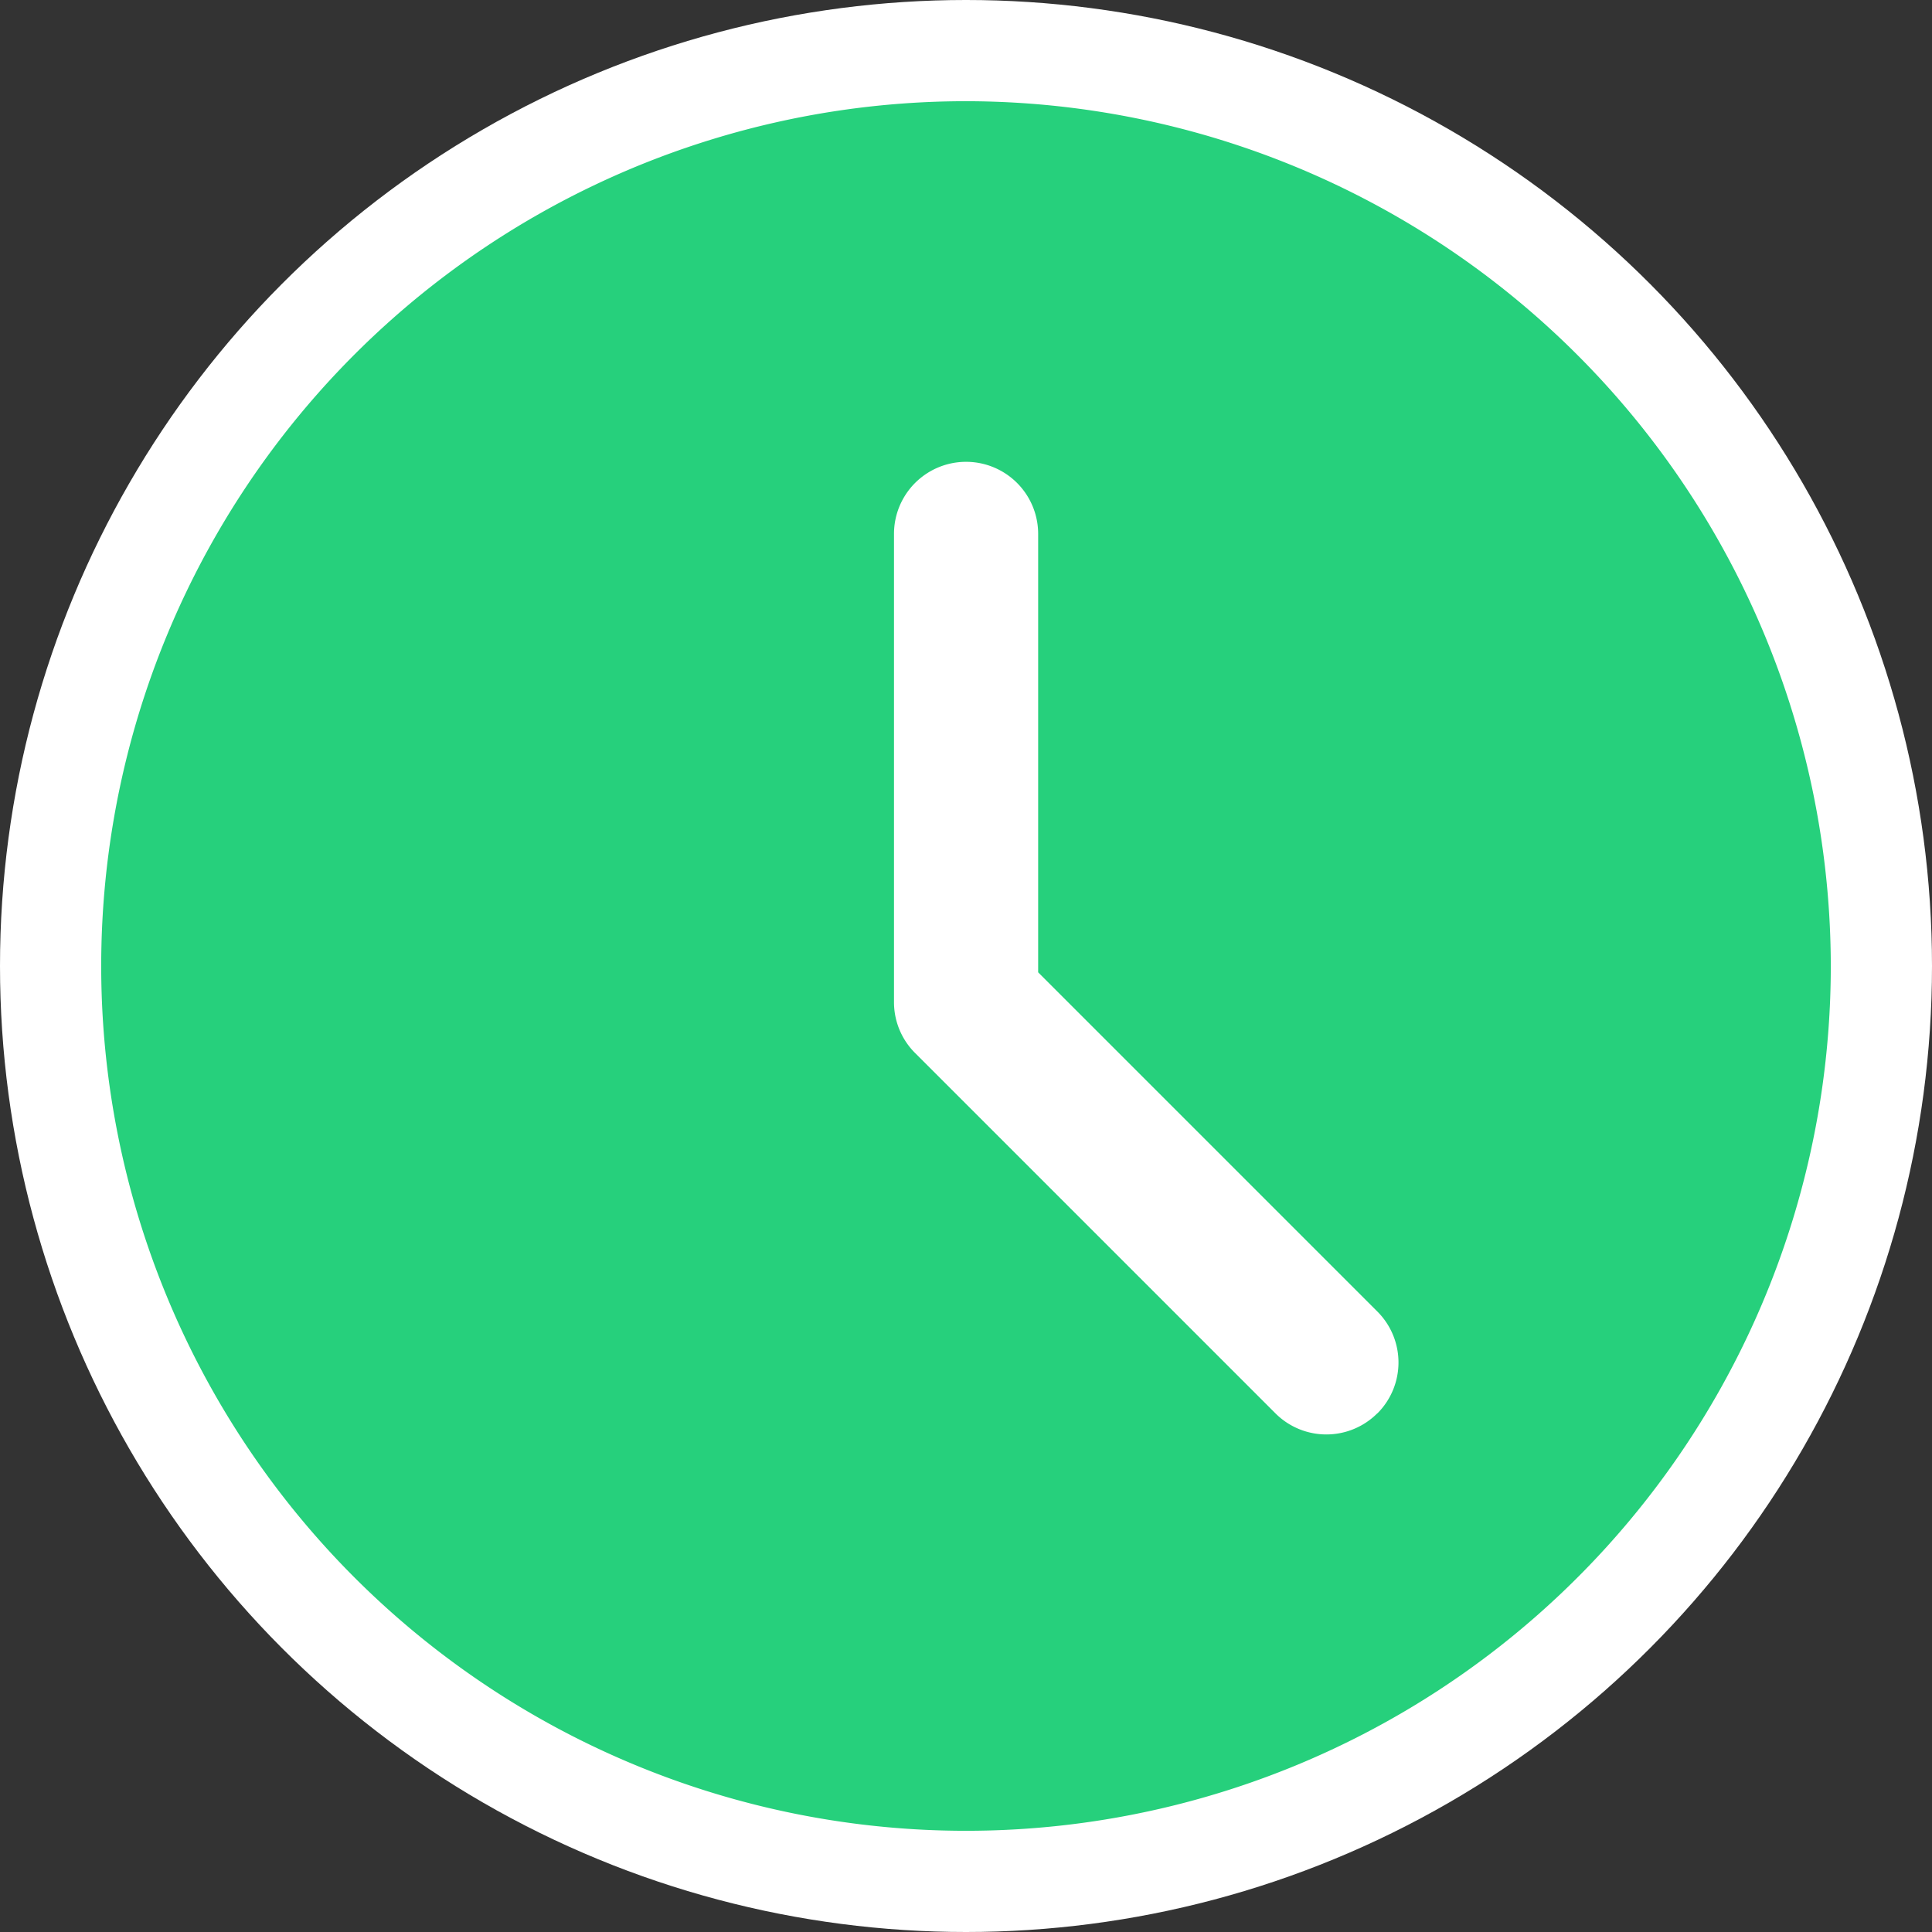 <svg xmlns="http://www.w3.org/2000/svg" width="26" height="26" viewBox="0 0 26 26">
  <rect x="0" y="0" width="26" height="26" fill="#333333" stroke="none"/>
  <g id="transaction_history-clock_white" transform="translate(-226 -315)">
    <circle id="Ellipse_599" data-name="Ellipse 599" cx="13" cy="13" r="13" transform="translate(226 315)" fill="#fff"/>
    <path id="clock" d="M11.638,0A11.638,11.638,0,1,0,23.276,11.638,11.651,11.651,0,0,0,11.638,0Zm5.535,17.658a.969.969,0,0,1-1.371,0l-4.849-4.849a.965.965,0,0,1-.284-.686v-6.3a.97.97,0,0,1,1.94,0v5.9l4.565,4.565a.969.969,0,0,1,0,1.371Zm0,0" transform="translate(227.362 316.362)" fill="#26d07c"/>
  </g>
</svg>

